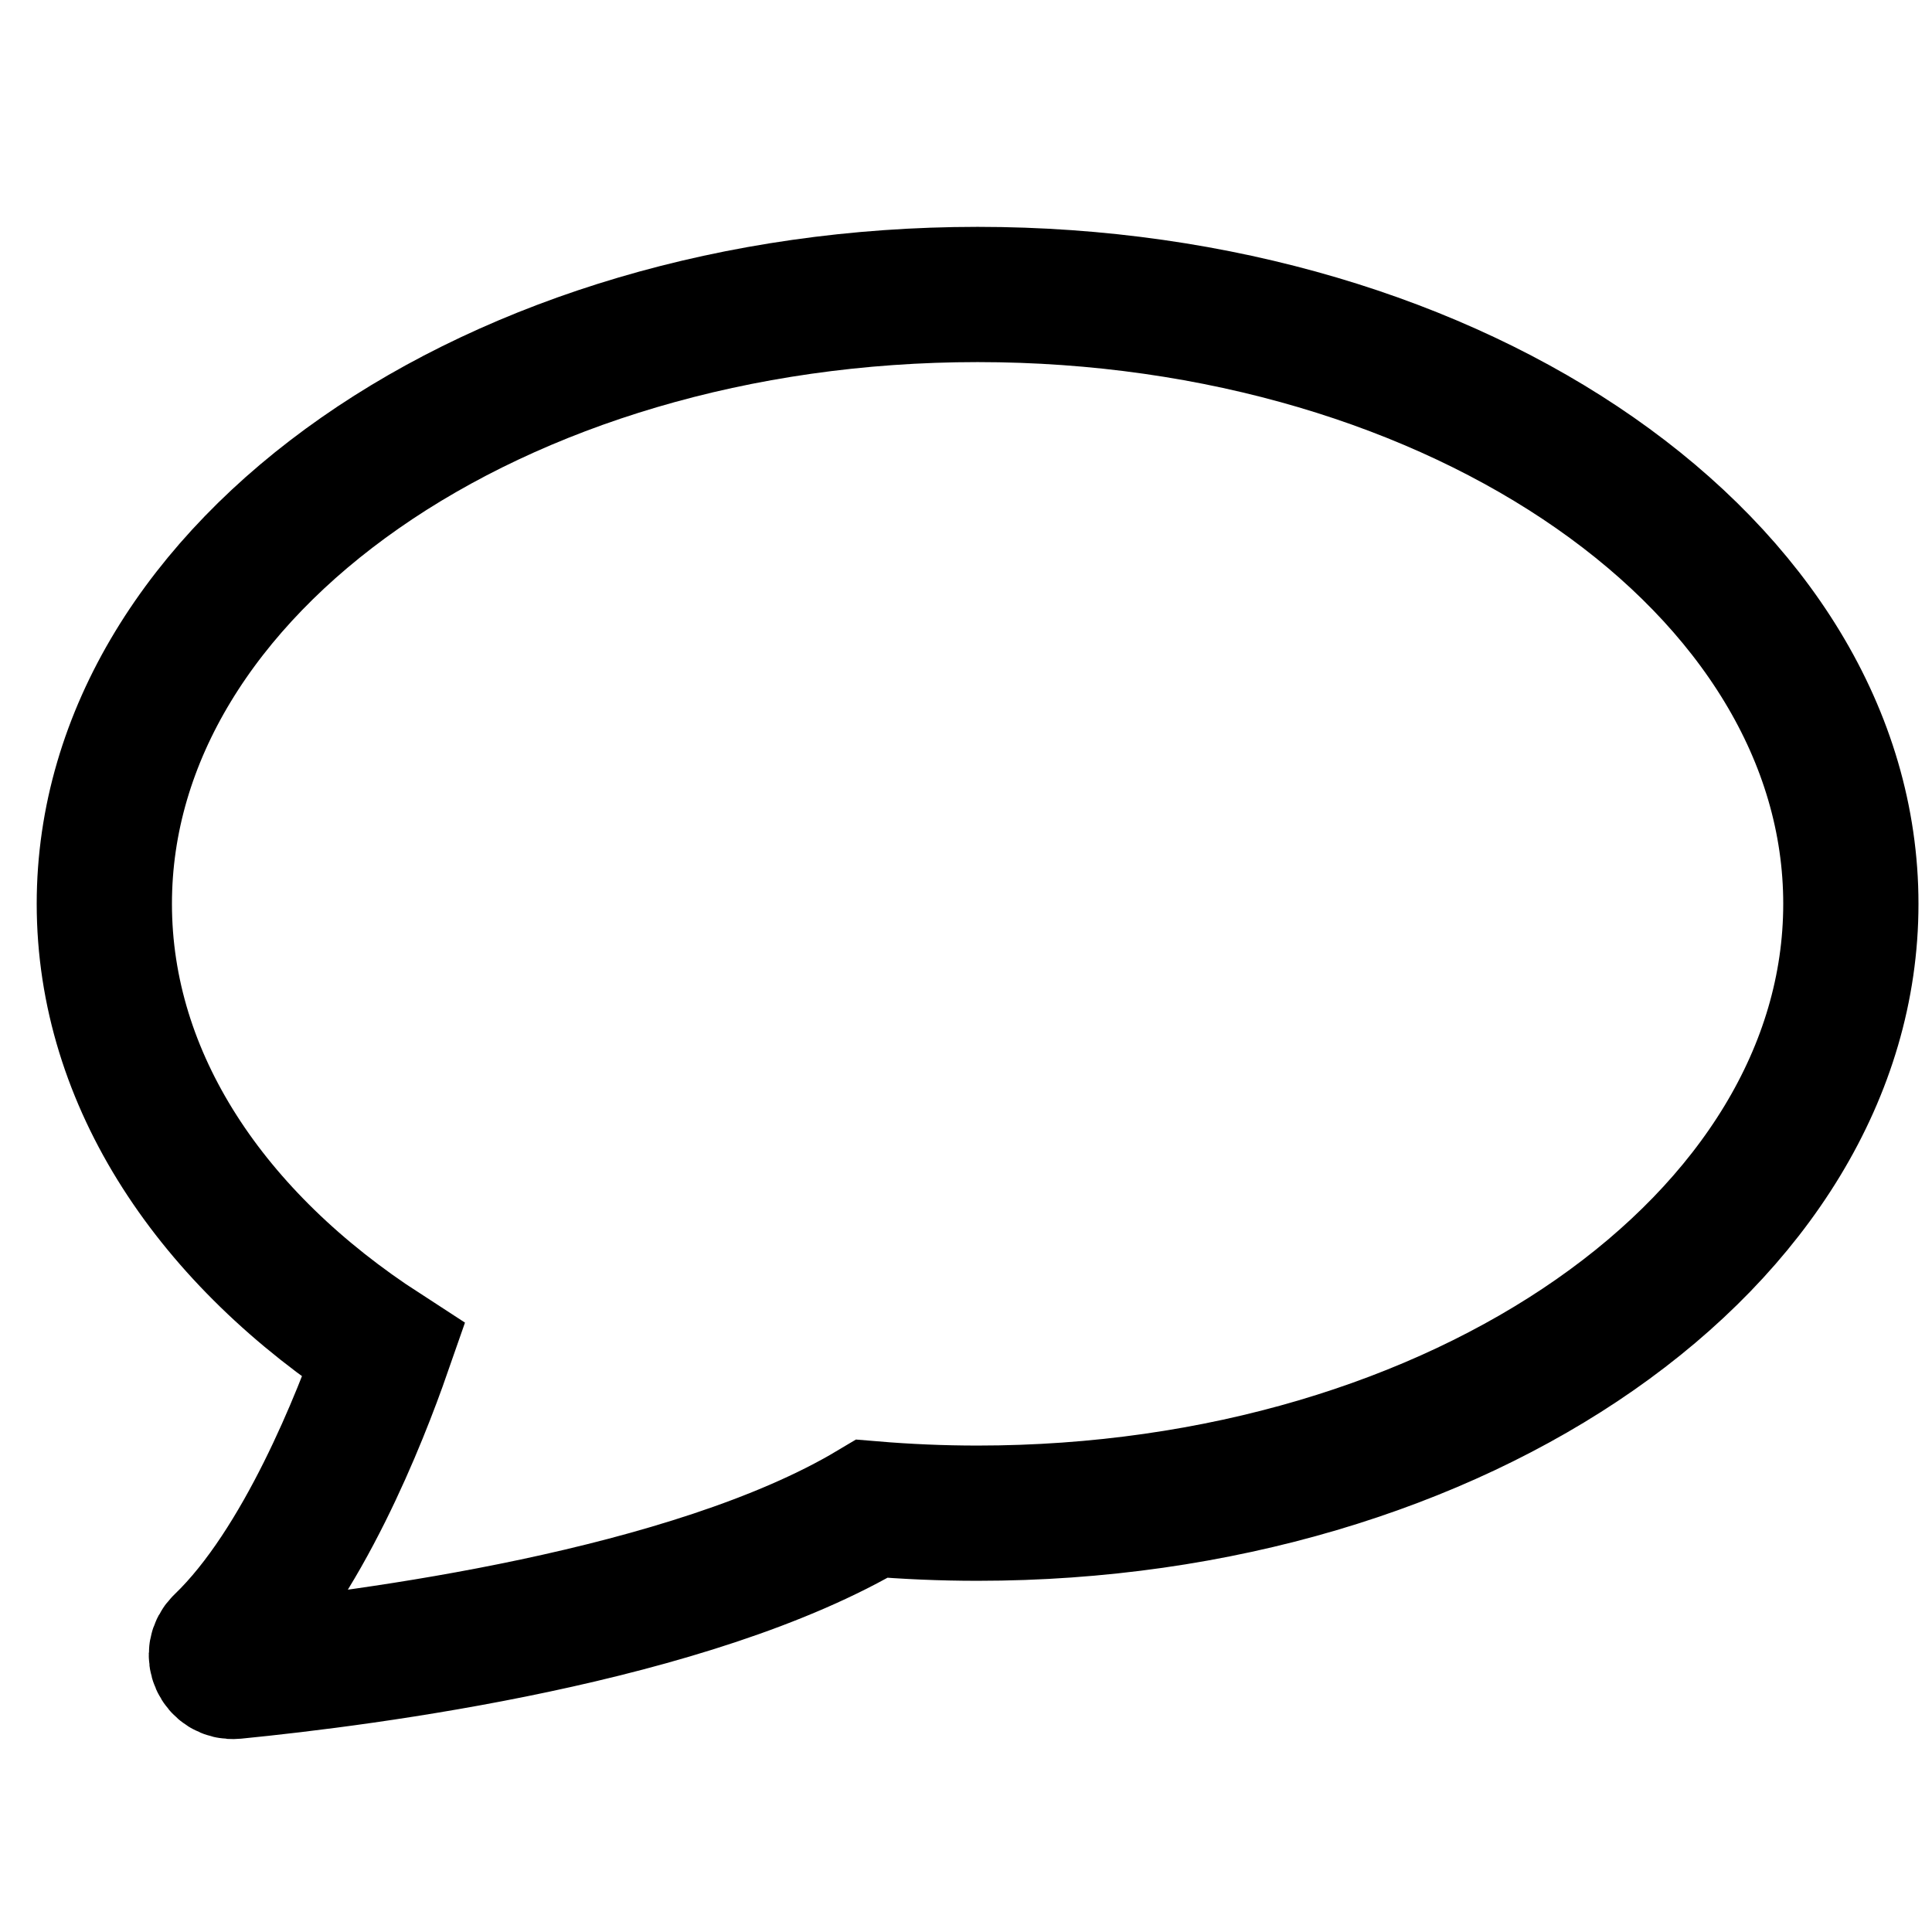 <?xml version="1.0" encoding="utf-8"?>
<!-- Generator: Adobe Illustrator 24.0.0, SVG Export Plug-In . SVG Version: 6.00 Build 0)  -->
<svg version="1.1" id="Layer_1" xmlns="http://www.w3.org/2000/svg" xmlns:xlink="http://www.w3.org/1999/xlink" x="0px" y="0px"
	 viewBox="0 0 500 500" style="enable-background:new 0 0 500 500;" xml:space="preserve">
<style type="text/css">
	.st0{fill:none;stroke:#000000;stroke-width:35;stroke-miterlimit:10;}
</style>
<path class="st0" d="M253,76.21c-124.82,0-226,70.61-226,157.7c0,45.67,27.83,86.8,72.29,115.6c-5.92,16.99-20.99,55.58-41.92,75.65
	c-2.96,2.83-0.77,7.79,3.31,7.39c34.06-3.36,118.23-14.17,164.98-42.09c8.96,0.75,18.09,1.15,27.34,1.15
	c124.82,0,226-70.61,226-157.7C479,146.81,377.82,76.21,253,76.21z"/>
</svg>
